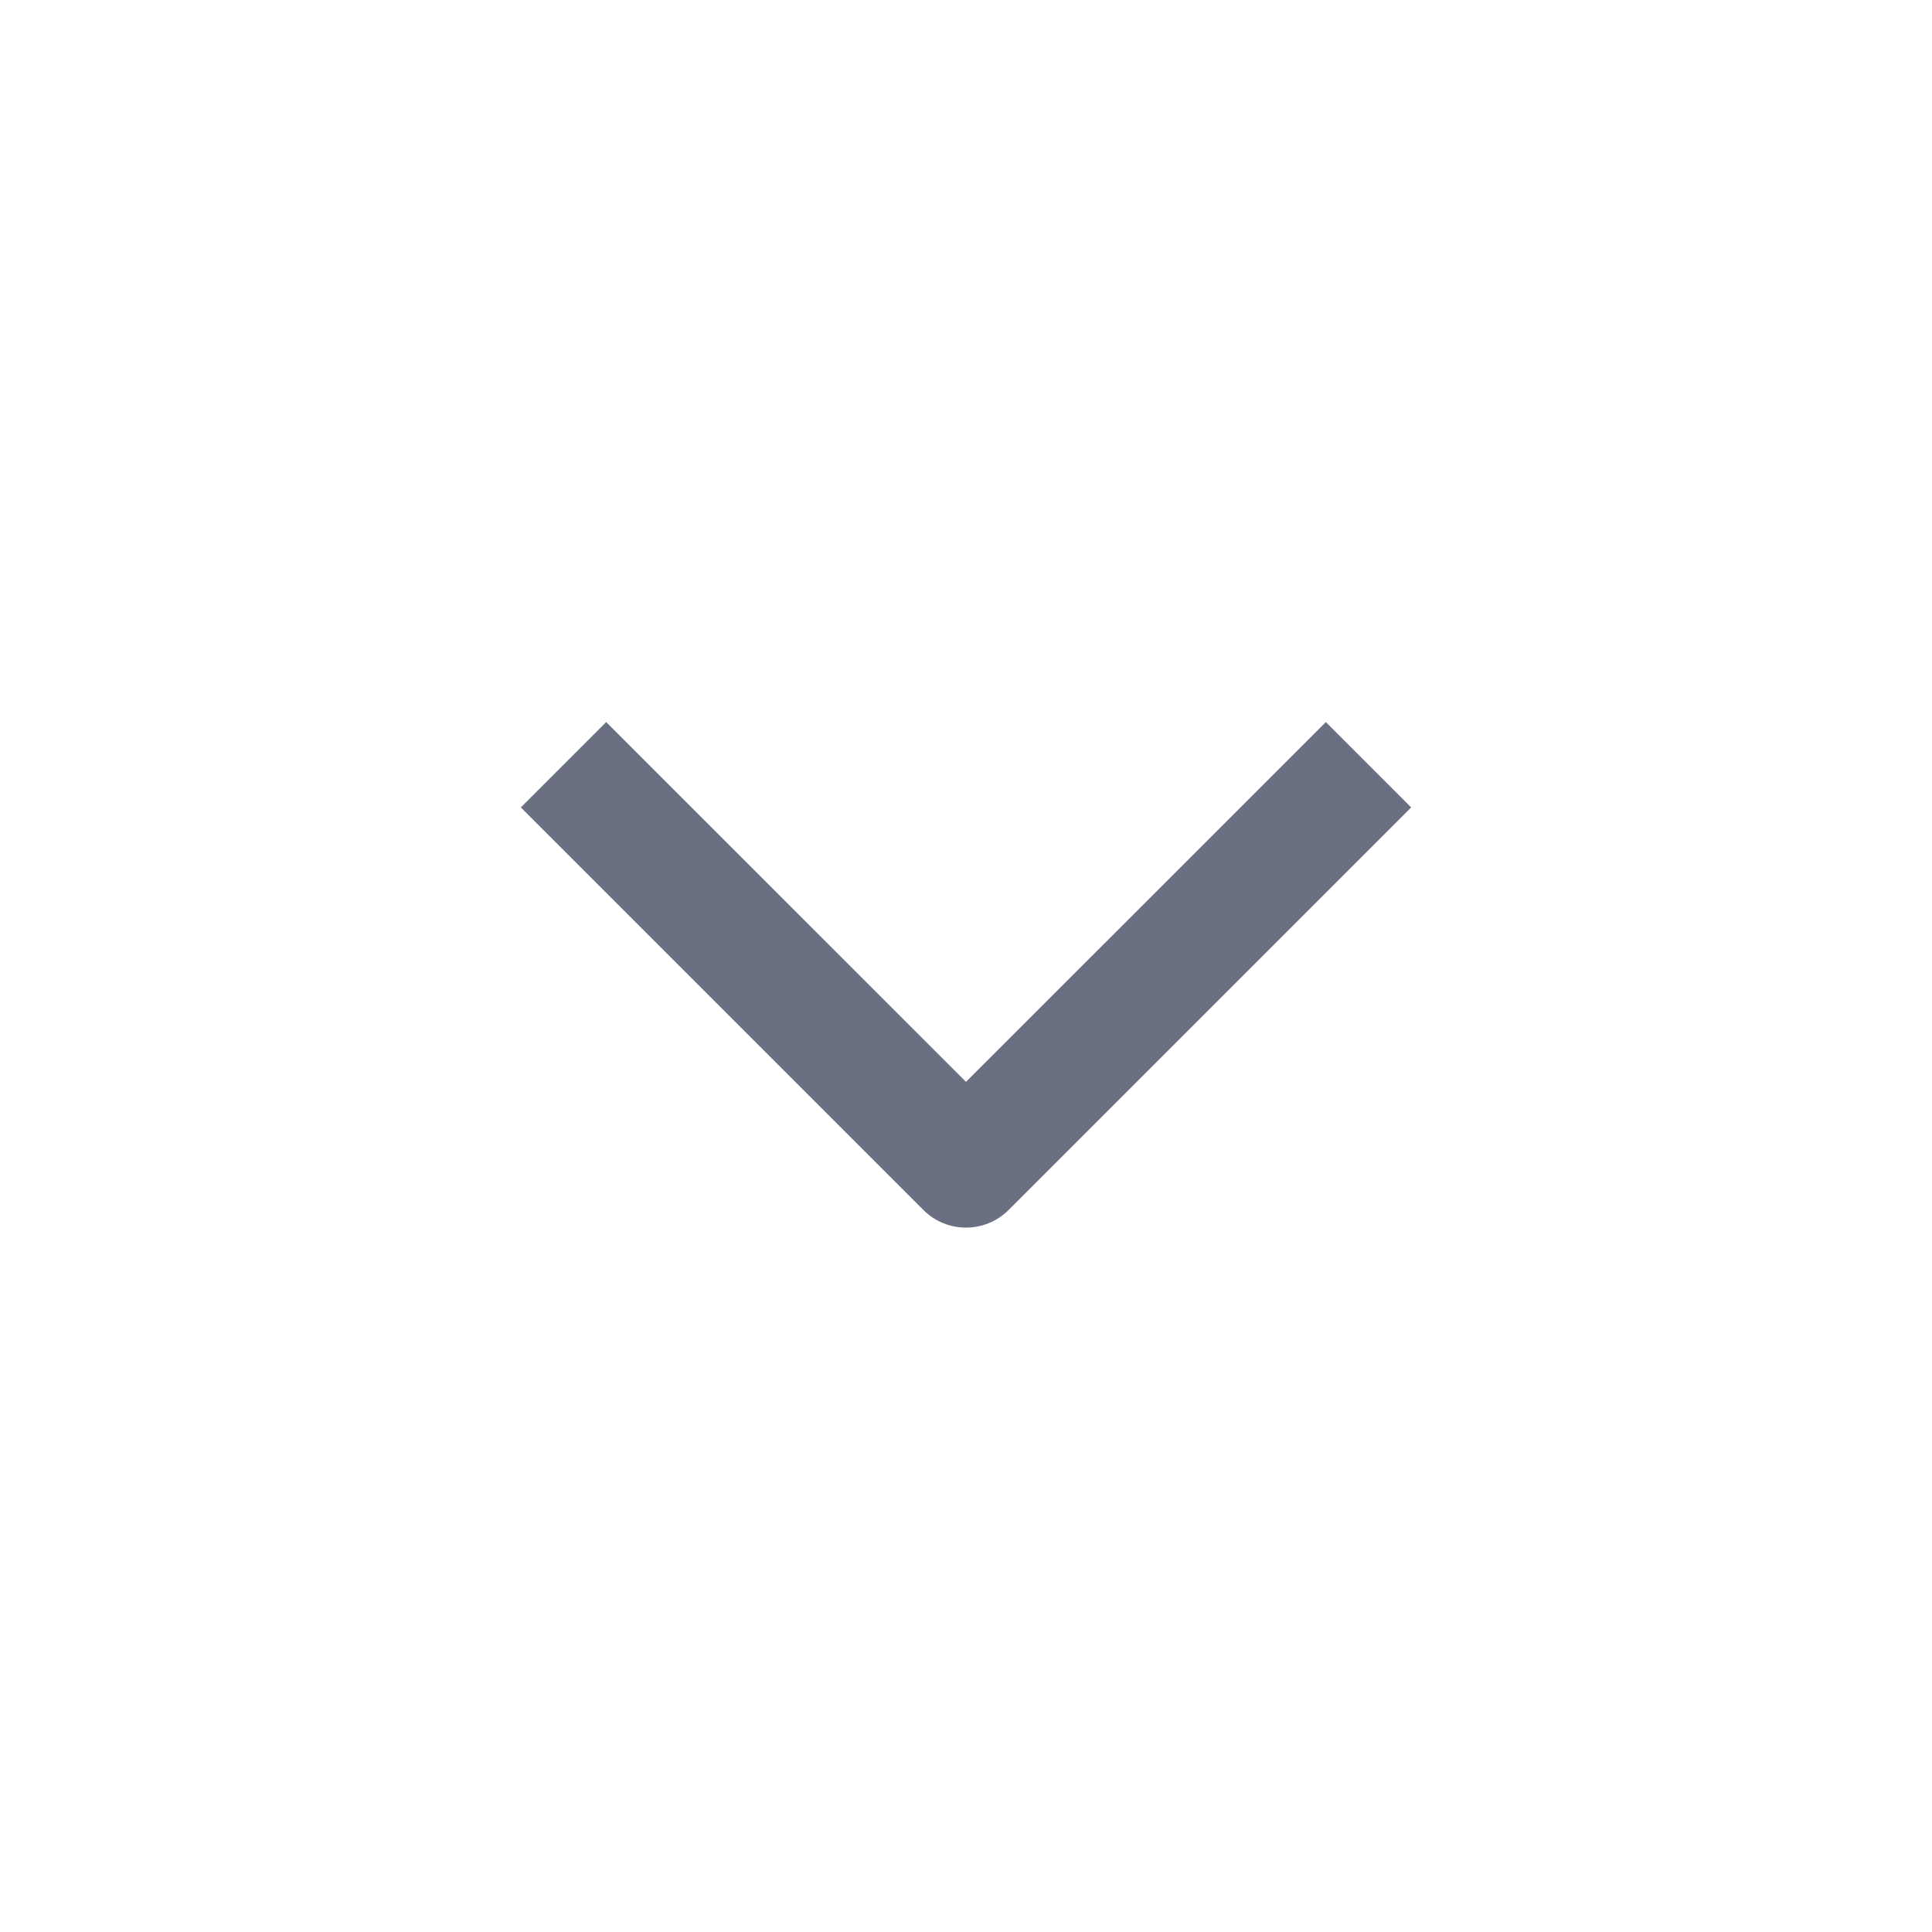<svg width="24" height="24" viewBox="0 0 24 24" fill="none" xmlns="http://www.w3.org/2000/svg">
<path fill-rule="evenodd" clip-rule="evenodd" d="M12 13.439L16.47 8.97L17.53 10.03L12.53 15.03C12.237 15.323 11.762 15.323 11.47 15.03L6.47 10.03L7.53 8.97L12 13.439Z" fill="#6A6F81"/>
</svg>
